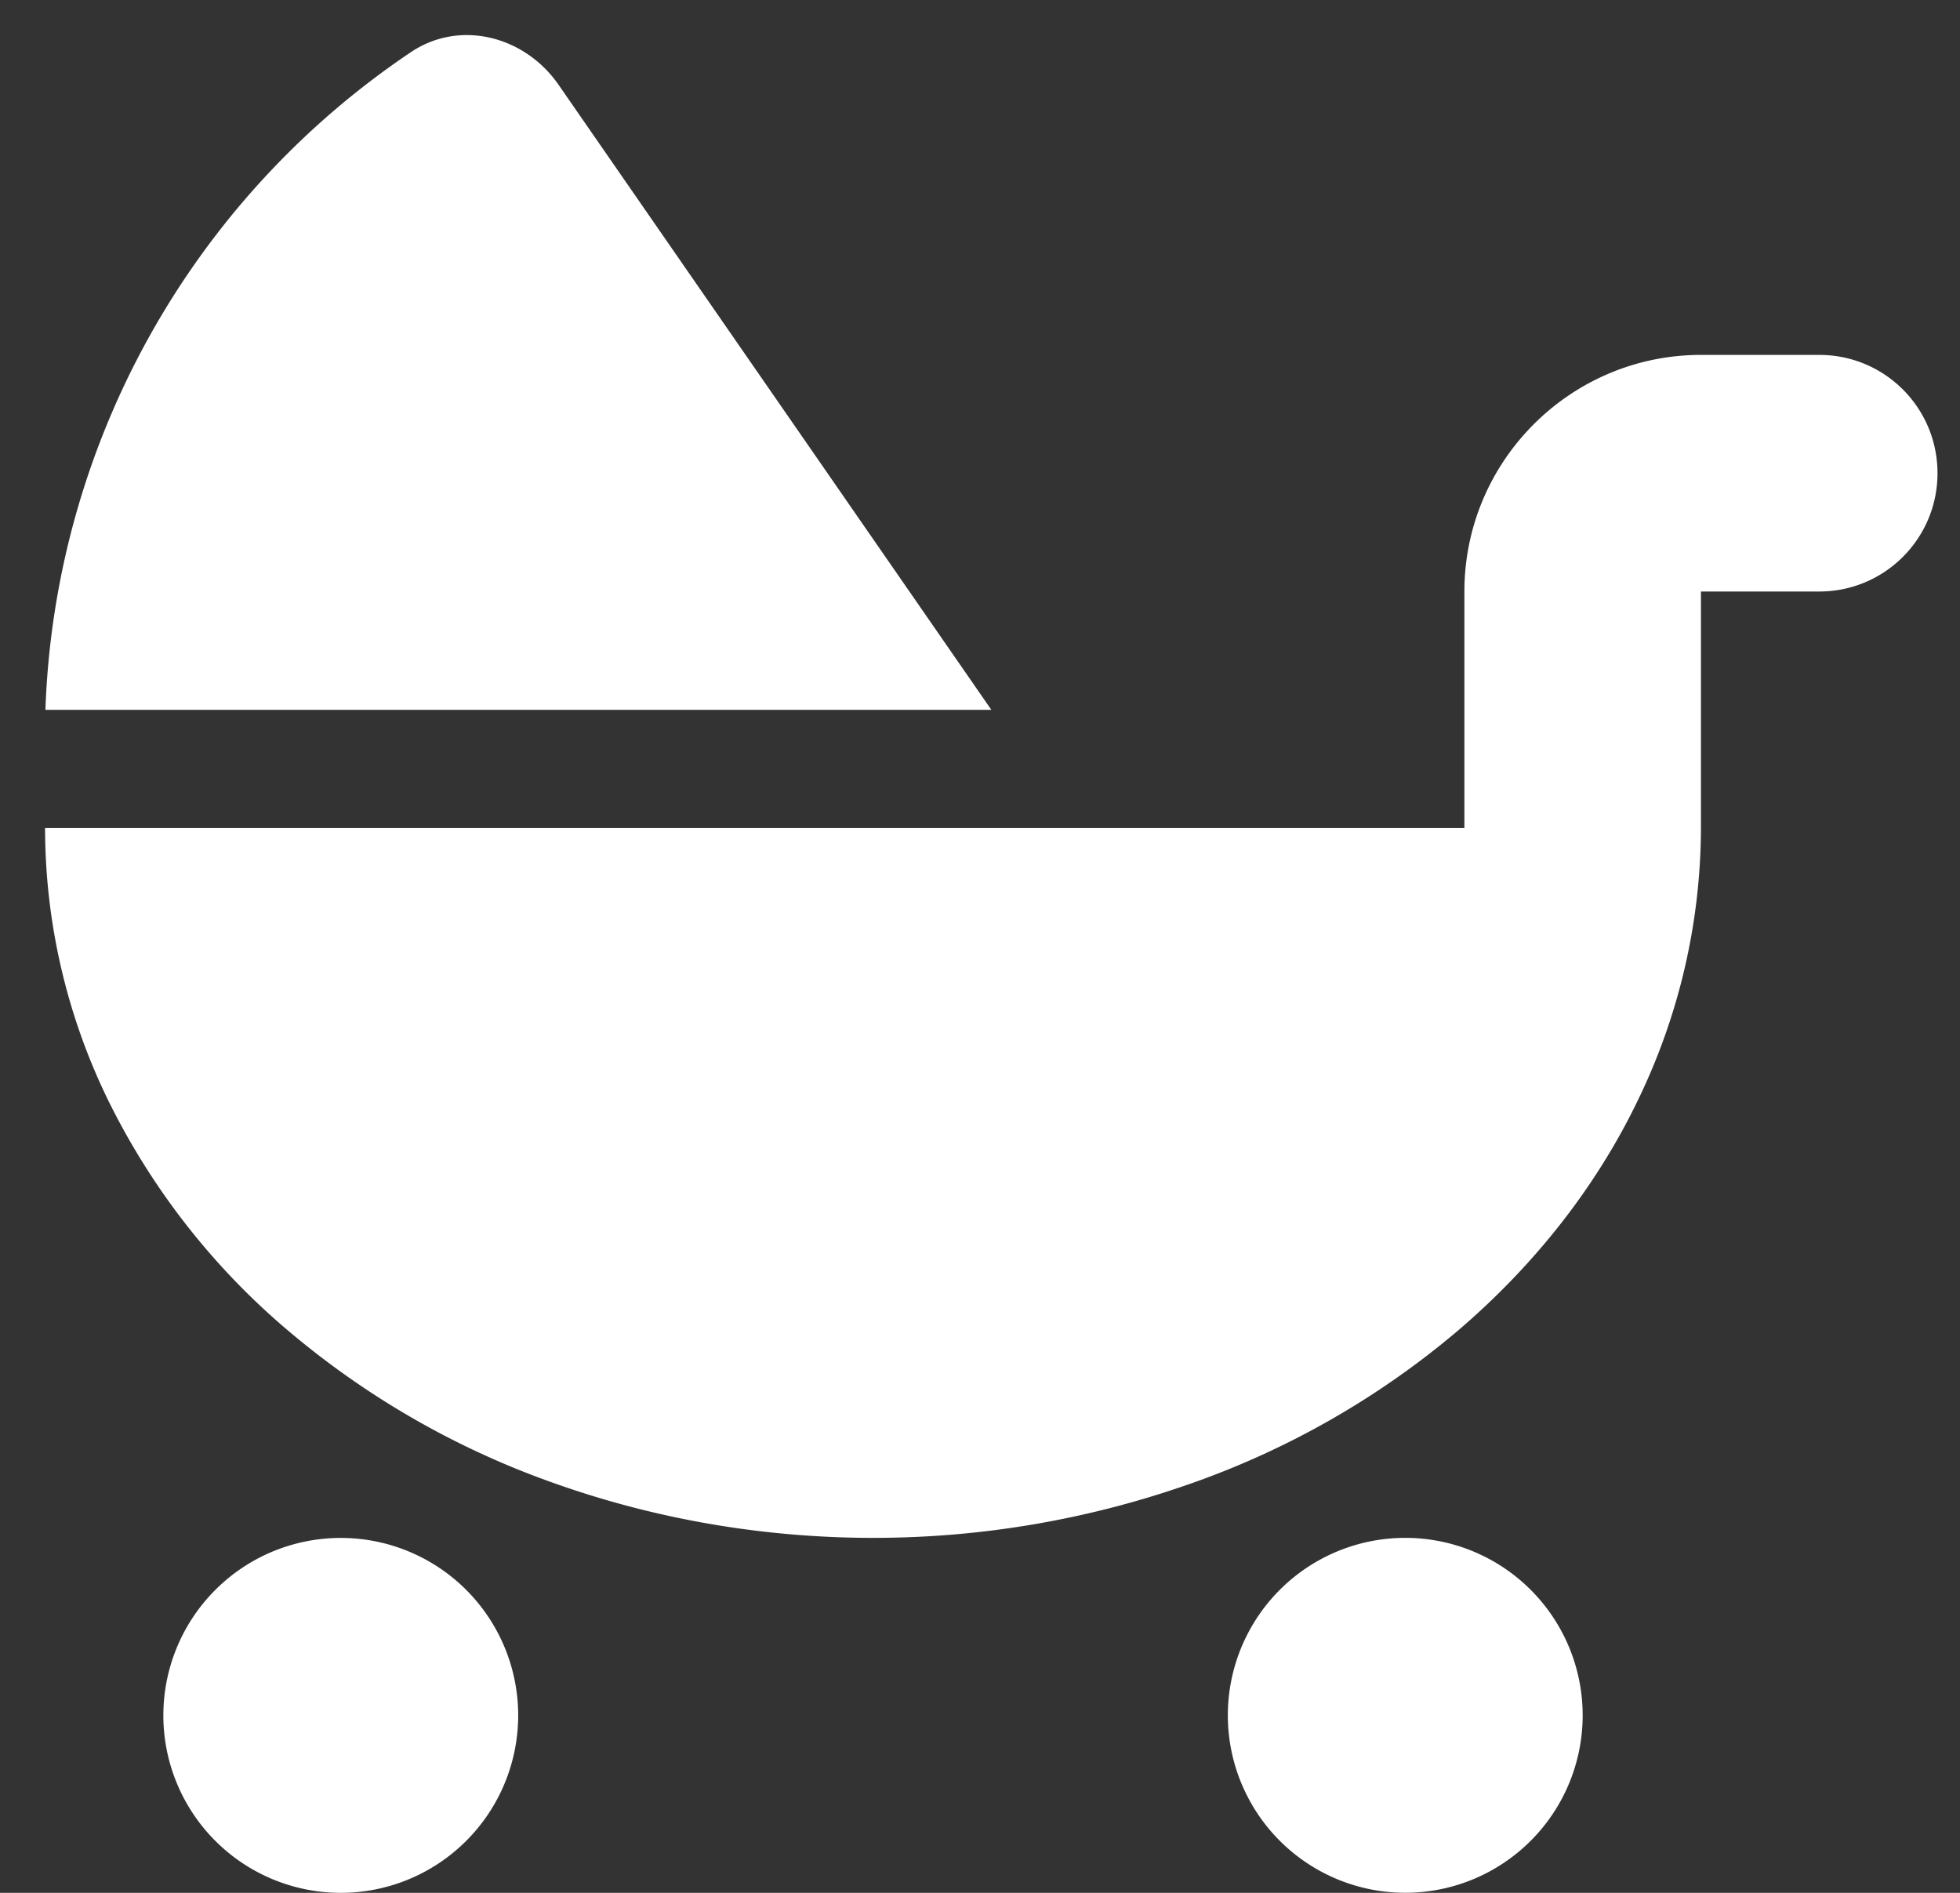 <svg width="29" height="28" viewBox="0 0 29 28" fill="none" xmlns="http://www.w3.org/2000/svg">
    <rect x="0" y="0" width="29" height="28" fill="#333333" stroke="none"/>
    <g clip-path="url(#hig1hbz7ta)">
        <path d="M14.667 10.5H.672A12.231 12.231 0 0 1 6.082.77c.726-.486 1.683-.235 2.181.482l6.404 9.247zm7-1.75c0-1.931 1.57-3.5 3.5-3.5h1.75c.968 0 1.75.781 1.75 1.75 0 .967-.782 1.75-1.75 1.75h-1.75v3.5a9.265 9.265 0 0 1-.93 4.019c-.612 1.274-1.52 2.434-2.657 3.407a12.526 12.526 0 0 1-3.976 2.275 14.111 14.111 0 0 1-4.687.798c-1.608 0-3.2-.273-4.687-.798a12.526 12.526 0 0 1-3.976-2.275 10.577 10.577 0 0 1-2.657-3.407 9.188 9.188 0 0 1-.93-4.02h21v-3.5zm-16.625 14a2.625 2.625 0 1 1 0 5.25 2.625 2.625 0 0 1 0-5.25zm13.125 2.624a2.625 2.625 0 1 1 5.25 0 2.625 2.625 0 0 1-5.25 0z" fill="#fff"/>
    </g>
    <defs>
        <clipPath id="hig1hbz7ta">
            <path fill="#fff" transform="translate(.667)" d="M0 0h28v28H0z"/>
        </clipPath>
    </defs>
</svg>
